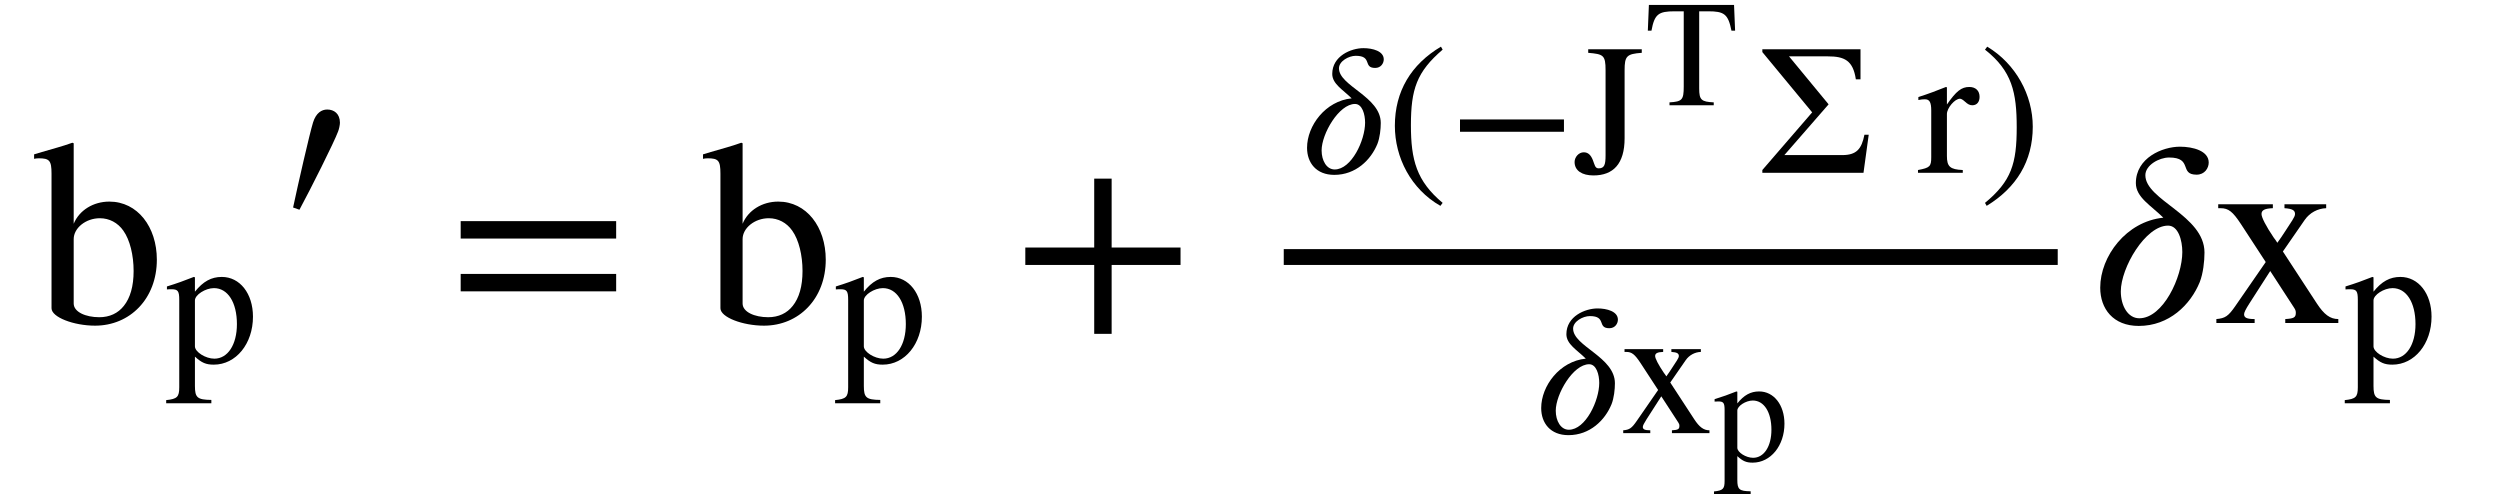 <?xml version='1.0' standalone='no'?><!DOCTYPE svg PUBLIC '-//W3C//DTD SVG 1.1//EN' 'http://www.w3.org/Graphics/SVG/1.1/DTD/svg11.dtd'><svg xmlns:xlink='http://www.w3.org/1999/xlink' width='21.996ex' height='4.378ex' style='vertical-align: -1.34ex; margin-bottom: -0.266ex;' viewBox='30 -1193.7 9470.3 1885' role='img' focusable='false' xmlns='http://www.w3.org/2000/svg' aria-labelledby='MathJax-SVG-1-Title'> <title id='MathJax-SVG-1-Title'>\begin{array}{l}\mathrm{{b_p}'=b_p+\frac{\delta{(-J^T\Sigma\,r)}}{\delta{x_p}}\delta x_p}\end{array}</title> <defs aria-hidden='true'> <path stroke-width='0' id='E1-STIXWEBMAIN-62' d='M153 681v-305c21 51 74 84 135 84c107 0 180 -96 180 -220c0 -148 -102 -250 -234 -250c-81 0 -165 32 -165 66v510c0 50 -8 58 -49 58c-7 0 -12 -1 -17 -2v17l30 9c47 14 73 20 115 35zM153 318v-244c0 -32 45 -52 97 -52c39 0 71 15 93 43c24 30 37 74 37 132 c0 60 -14 118 -39 153c-21 30 -53 47 -89 47c-53 0 -99 -37 -99 -79Z'></path> <path stroke-width='0' id='E1-STIXWEBMAIN-70' d='M159 458v-77c44 55 88 79 144 79c97 0 167 -89 167 -213c0 -145 -91 -257 -210 -257c-42 0 -65 10 -101 43v-157c0 -63 13 -74 88 -75v-18h-242v17c59 6 70 17 70 69v468c0 47 -7 57 -41 57c-9 0 -16 0 -25 -1v16c55 17 91 30 144 51zM159 334v-246c0 -30 57 -66 104 -66 c72 0 121 75 121 185c0 117 -49 193 -123 193c-46 0 -102 -36 -102 -66Z'></path> <path stroke-width='0' id='E1-STIXWEBVARIANTS-2032' d='M78 28l-34 12c26 123 89 398 107 456c16 51 46 69 76 69c36 0 68 -22 68 -71c0 -11 -5 -35 -10 -47c-21 -57 -146 -306 -207 -419Z'></path> <path stroke-width='0' id='E1-STIXWEBMAIN-3D' d='M637 320h-589v66h589v-66zM637 120h-589v66h589v-66Z'></path> <path stroke-width='0' id='E1-STIXWEBMAIN-2B' d='M636 220h-261v-261h-66v261h-261v66h261v261h66v-261h261v-66Z'></path> <path stroke-width='0' id='E1-STIXWEBNORMALI-1D6FF' d='M451 608c0 -21 -15 -46 -46 -46c-67 0 -13 65 -104 65c-38 0 -90 -29 -90 -67c0 -95 224 -152 224 -293c0 -33 -5 -79 -18 -112c-35 -86 -116 -166 -231 -166c-97 0 -146 65 -146 145c0 119 99 251 239 265c-46 46 -104 77 -104 131c0 96 101 138 167 138 c50 0 109 -16 109 -60zM351 269c0 44 -15 100 -54 100c-86 0 -179 -160 -179 -249c0 -55 27 -102 70 -102c90 0 163 156 163 251Z'></path> <path stroke-width='0' id='E1-STIXWEBMAIN-28' d='M304 -161l-12 -16c-158 90 -244 259 -244 429c0 185 87 329 247 424l9 -16c-139 -119 -170 -212 -170 -405c0 -186 30 -299 170 -416Z'></path> <path stroke-width='0' id='E1-STIXWEBMAIN-2212' d='M621 220h-557v66h557v-66Z'></path> <path stroke-width='0' id='E1-STIXWEBMAIN-4A' d='M354 662v-19c-81 -6 -92 -17 -92 -94v-364c0 -137 -61 -199 -167 -199c-60 0 -101 25 -101 72c0 26 22 52 49 52c23 0 38 -14 49 -42c10 -25 11 -44 31 -44c31 0 37 20 37 70v456c0 81 -12 86 -93 93v19h287Z'></path> <path stroke-width='0' id='E1-STIXWEBMAIN-54' d='M593 492h-24c-22 110 -48 128 -154 128h-59v-509c0 -76 14 -88 96 -92v-19h-292v19c83 5 94 16 94 104v497h-60c-106 0 -133 -18 -153 -128h-24l7 170h562Z'></path> <path stroke-width='0' id='E1-STIXWEBMAIN-3A3' d='M600 204l-28 -204h-542v15l267 309l-267 323v15h526v-161h-25c-15 102 -62 123 -150 123h-208l212 -257l-237 -272h310c77 0 104 33 119 109h23Z'></path> <path stroke-width='0' id='E1-STIXWEBMAIN-72' d='M160 458v-92c50 72 78 94 120 94c34 0 55 -20 55 -53c0 -28 -15 -45 -39 -45c-13 0 -24 5 -40 20c-11 10 -20 15 -26 15c-28 0 -70 -50 -70 -82v-225c0 -57 17 -72 85 -75v-15h-240v15c64 12 71 19 71 69v250c0 44 -9 60 -34 60c-12 0 -21 -1 -35 -4v16 c59 19 95 33 148 54Z'></path> <path stroke-width='0' id='E1-STIXWEBMAIN-29' d='M29 660l12 16c153 -92 244 -259 244 -429c0 -185 -88 -327 -247 -424l-9 16c142 117 170 211 170 405c0 187 -25 302 -170 416Z'></path> <path stroke-width='0' id='E1-STIXWEBMAIN-78' d='M479 0h-201v15c33 2 40 6 40 24c0 7 -2 12 -6 18l-91 140l-79 -123c-14 -22 -20 -34 -20 -41c0 -13 11 -18 40 -18v-15h-145v15c33 3 45 10 73 51l114 165l-94 144c-31 47 -47 60 -77 60h-9v15h207v-15c-30 -1 -43 -7 -43 -22c0 -13 17 -46 46 -89c5 -7 10 -13 14 -20 c10 13 20 29 30 44c22 35 37 53 37 65c0 14 -10 20 -40 22v15h158v-15c-32 -1 -62 -17 -81 -44l-83 -120l128 -196c28 -43 51 -60 82 -60v-15Z'></path> </defs> <g stroke='currentColor' fill='currentColor' stroke-width='0' transform='matrix(1 0 0 -1 0 0)' aria-hidden='true'> <g transform='translate(167,0)'> <g transform='translate(-11,0)'> <g transform='translate(0,-30)'> <use xlink:href='#E1-STIXWEBMAIN-62' x='0' y='0'></use> <use transform='scale(0.707)' xlink:href='#E1-STIXWEBMAIN-70' x='707' y='-213'></use> <use transform='scale(0.707)' xlink:href='#E1-STIXWEBVARIANTS-2032' x='1348' y='579'></use> <use xlink:href='#E1-STIXWEBMAIN-3D' x='1571' y='0'></use> <g transform='translate(2534,0)'> <use xlink:href='#E1-STIXWEBMAIN-62' x='0' y='0'></use> <use transform='scale(0.707)' xlink:href='#E1-STIXWEBMAIN-70' x='707' y='-213'></use> </g> <use xlink:href='#E1-STIXWEBMAIN-2B' x='3710' y='0'></use> <g transform='translate(4395,0)'> <g transform='translate(342,0)'> <rect stroke='none' width='2932' height='60' x='0' y='220'></rect> <g transform='translate(60,569)'> <use transform='scale(0.707)' xlink:href='#E1-STIXWEBNORMALI-1D6FF' x='0' y='0'></use> <g transform='translate(327,0)'> <use transform='scale(0.707)' xlink:href='#E1-STIXWEBMAIN-28' x='0' y='0'></use> <use transform='scale(0.707)' xlink:href='#E1-STIXWEBMAIN-2212' x='333' y='0'></use> <g transform='translate(719,0)'> <use transform='scale(0.707)' xlink:href='#E1-STIXWEBMAIN-4A' x='0' y='0'></use> <use transform='scale(0.574)' xlink:href='#E1-STIXWEBMAIN-54' x='459' y='446'></use> </g> <use transform='scale(0.707)' xlink:href='#E1-STIXWEBMAIN-3A3' x='1987' y='0'></use> <use transform='scale(0.707)' xlink:href='#E1-STIXWEBMAIN-72' x='2846' y='0'></use> <use transform='scale(0.707)' xlink:href='#E1-STIXWEBMAIN-29' x='3181' y='0'></use> </g> </g> <g transform='translate(947,-417)'> <use transform='scale(0.707)' xlink:href='#E1-STIXWEBNORMALI-1D6FF' x='0' y='0'></use> <g transform='translate(327,0)'> <use transform='scale(0.707)' xlink:href='#E1-STIXWEBMAIN-78' x='0' y='0'></use> <use transform='scale(0.574)' xlink:href='#E1-STIXWEBMAIN-70' x='615' y='-185'></use> </g> </g> </g> </g> <use xlink:href='#E1-STIXWEBNORMALI-1D6FF' x='7790' y='0'></use> <g transform='translate(8253,0)'> <use xlink:href='#E1-STIXWEBMAIN-78' x='0' y='0'></use> <use transform='scale(0.707)' xlink:href='#E1-STIXWEBMAIN-70' x='707' y='-213'></use> </g> </g> </g> </g> </g> </svg>